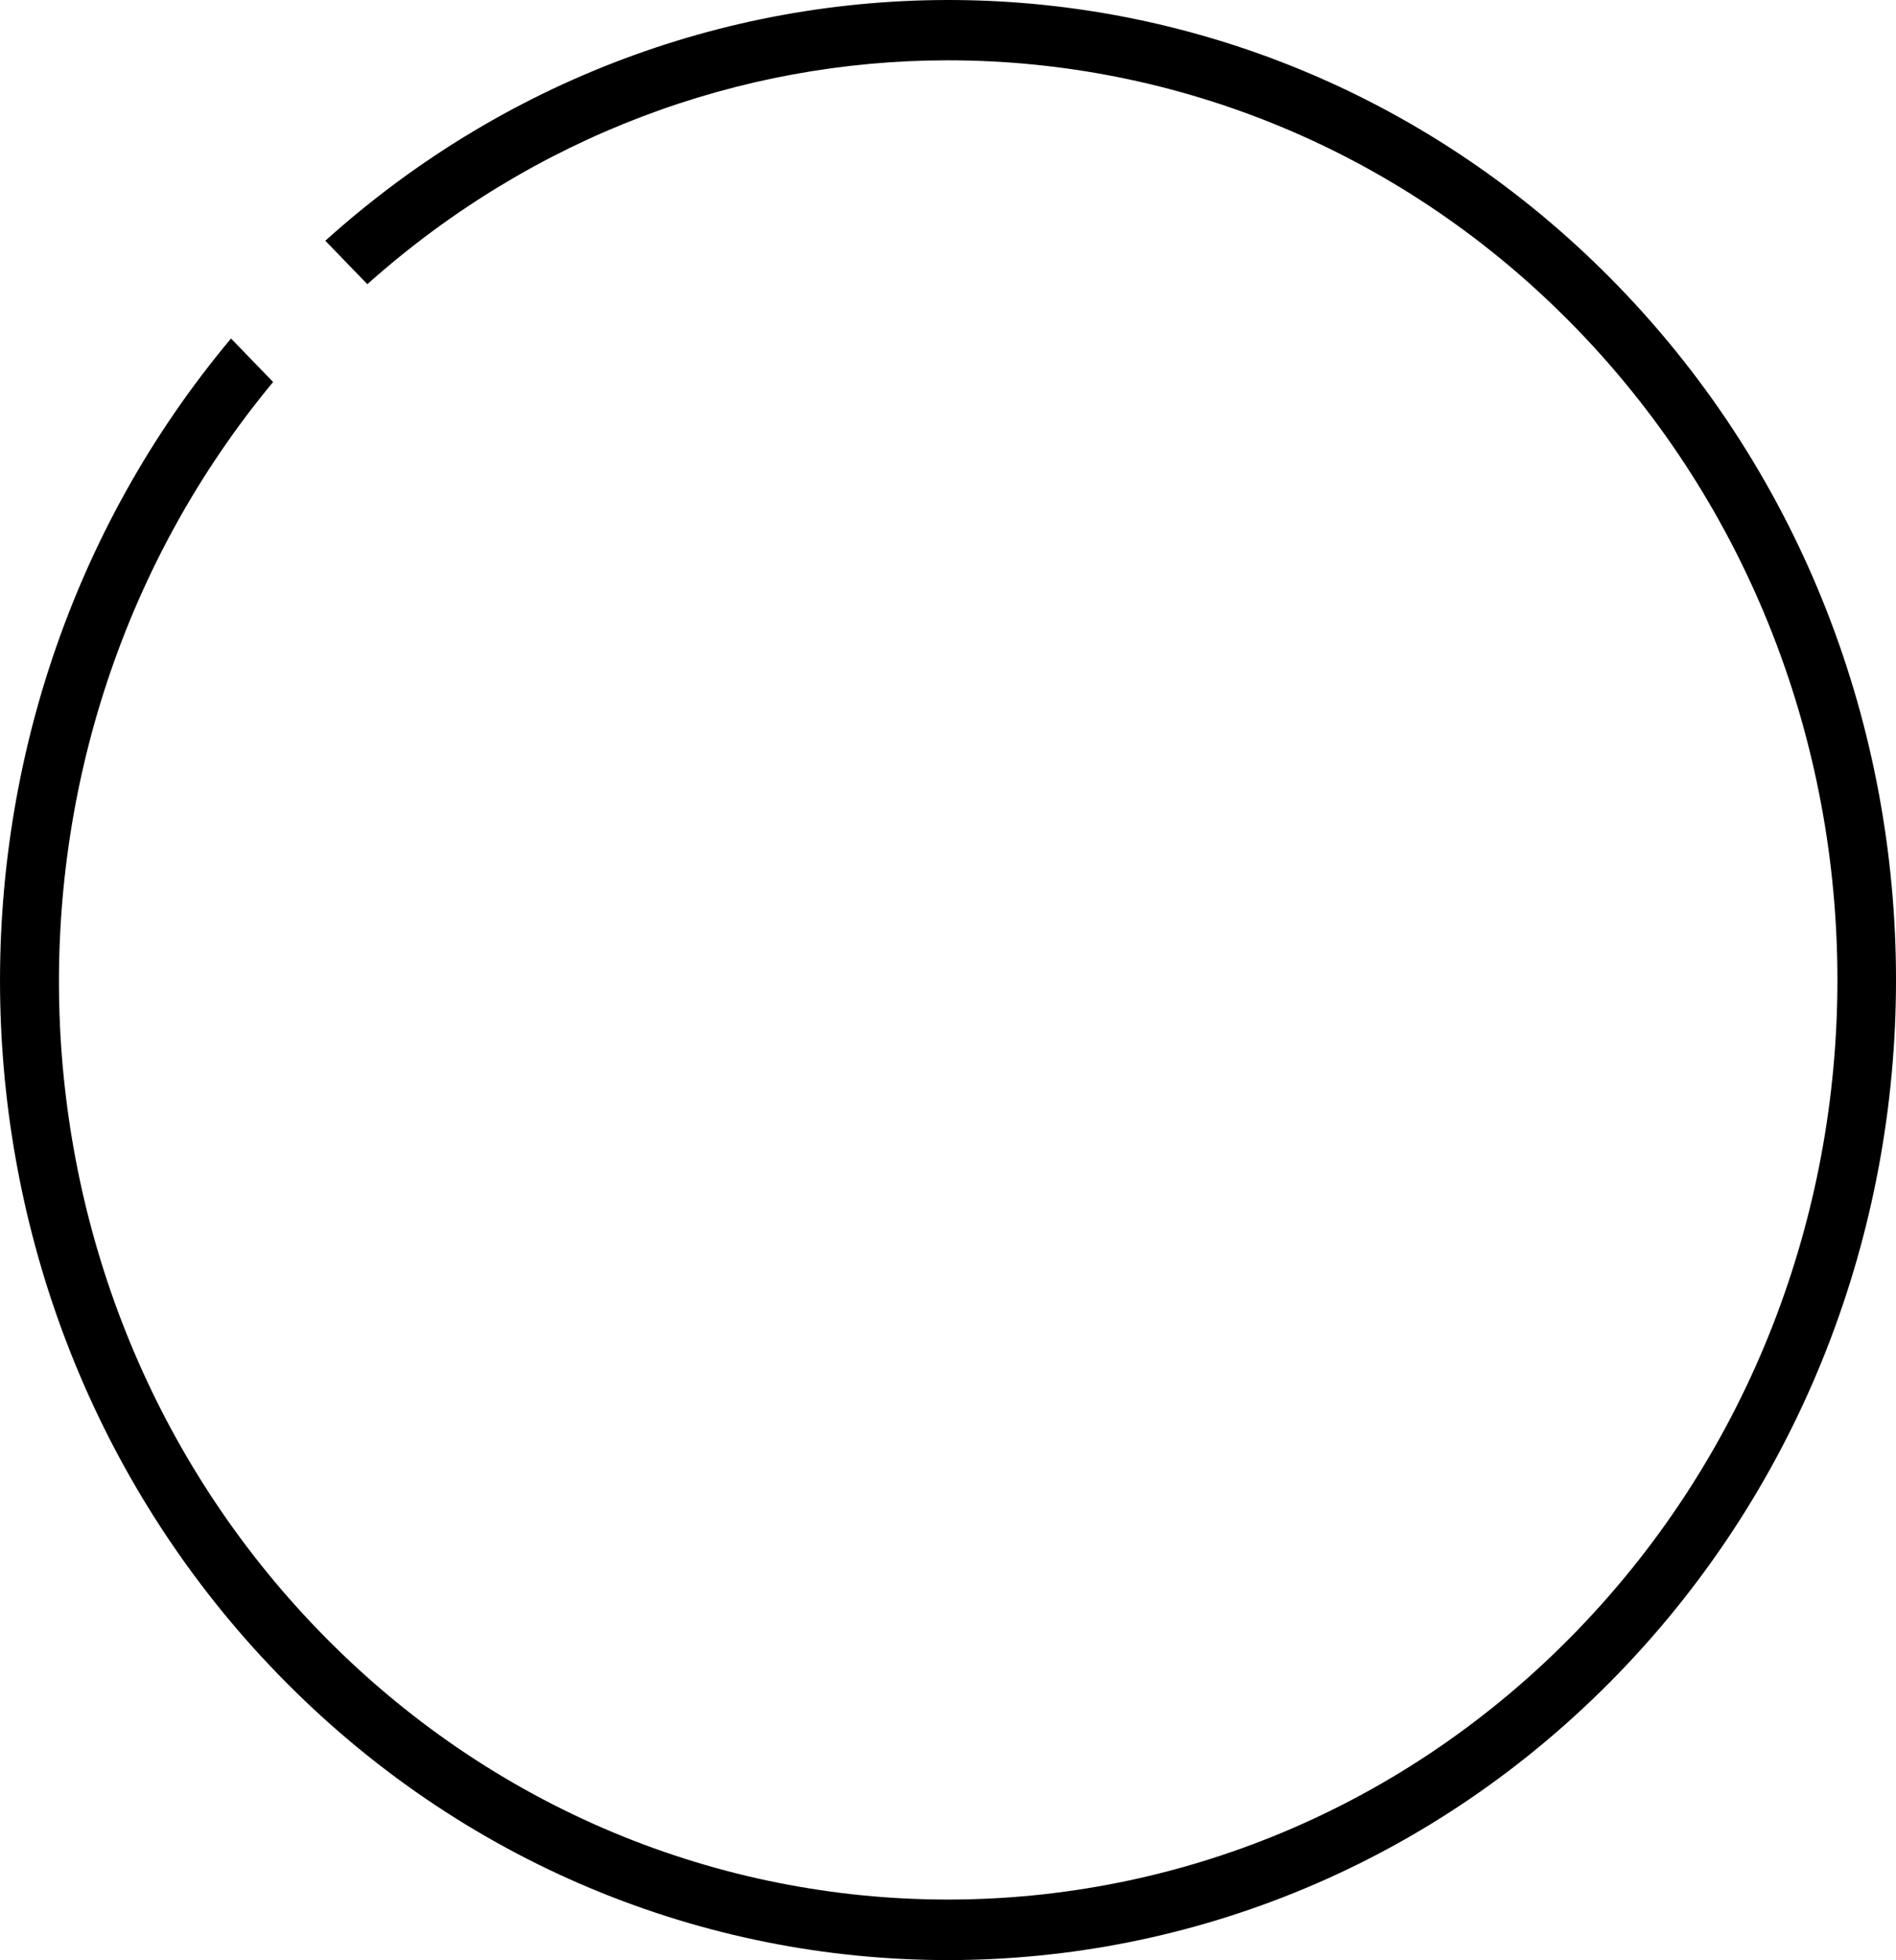 <?xml version="1.0" encoding="utf-8"?>
<svg viewBox="258.6 -24.628 55.197 57.032" xmlns="http://www.w3.org/2000/svg">
  <path d="M 305.722 -16.291 C 295.408 -26.948 278.906 -27.383 268.071 -17.623 L 269.294 -16.359 C 274.138 -20.682 280.158 -22.873 286.196 -22.873 C 292.83 -22.873 299.465 -20.264 304.516 -15.045 C 314.617 -4.607 314.617 12.376 304.516 22.814 C 294.414 33.253 277.977 33.252 267.876 22.814 C 258.248 12.866 257.828 -3.007 266.551 -13.513 L 265.326 -14.778 C 255.935 -3.582 256.375 13.424 266.669 24.06 C 272.052 29.622 279.124 32.404 286.196 32.404 C 293.267 32.404 300.338 29.622 305.722 24.06 C 316.489 12.935 316.489 -5.166 305.722 -16.291" style=""/>
</svg>